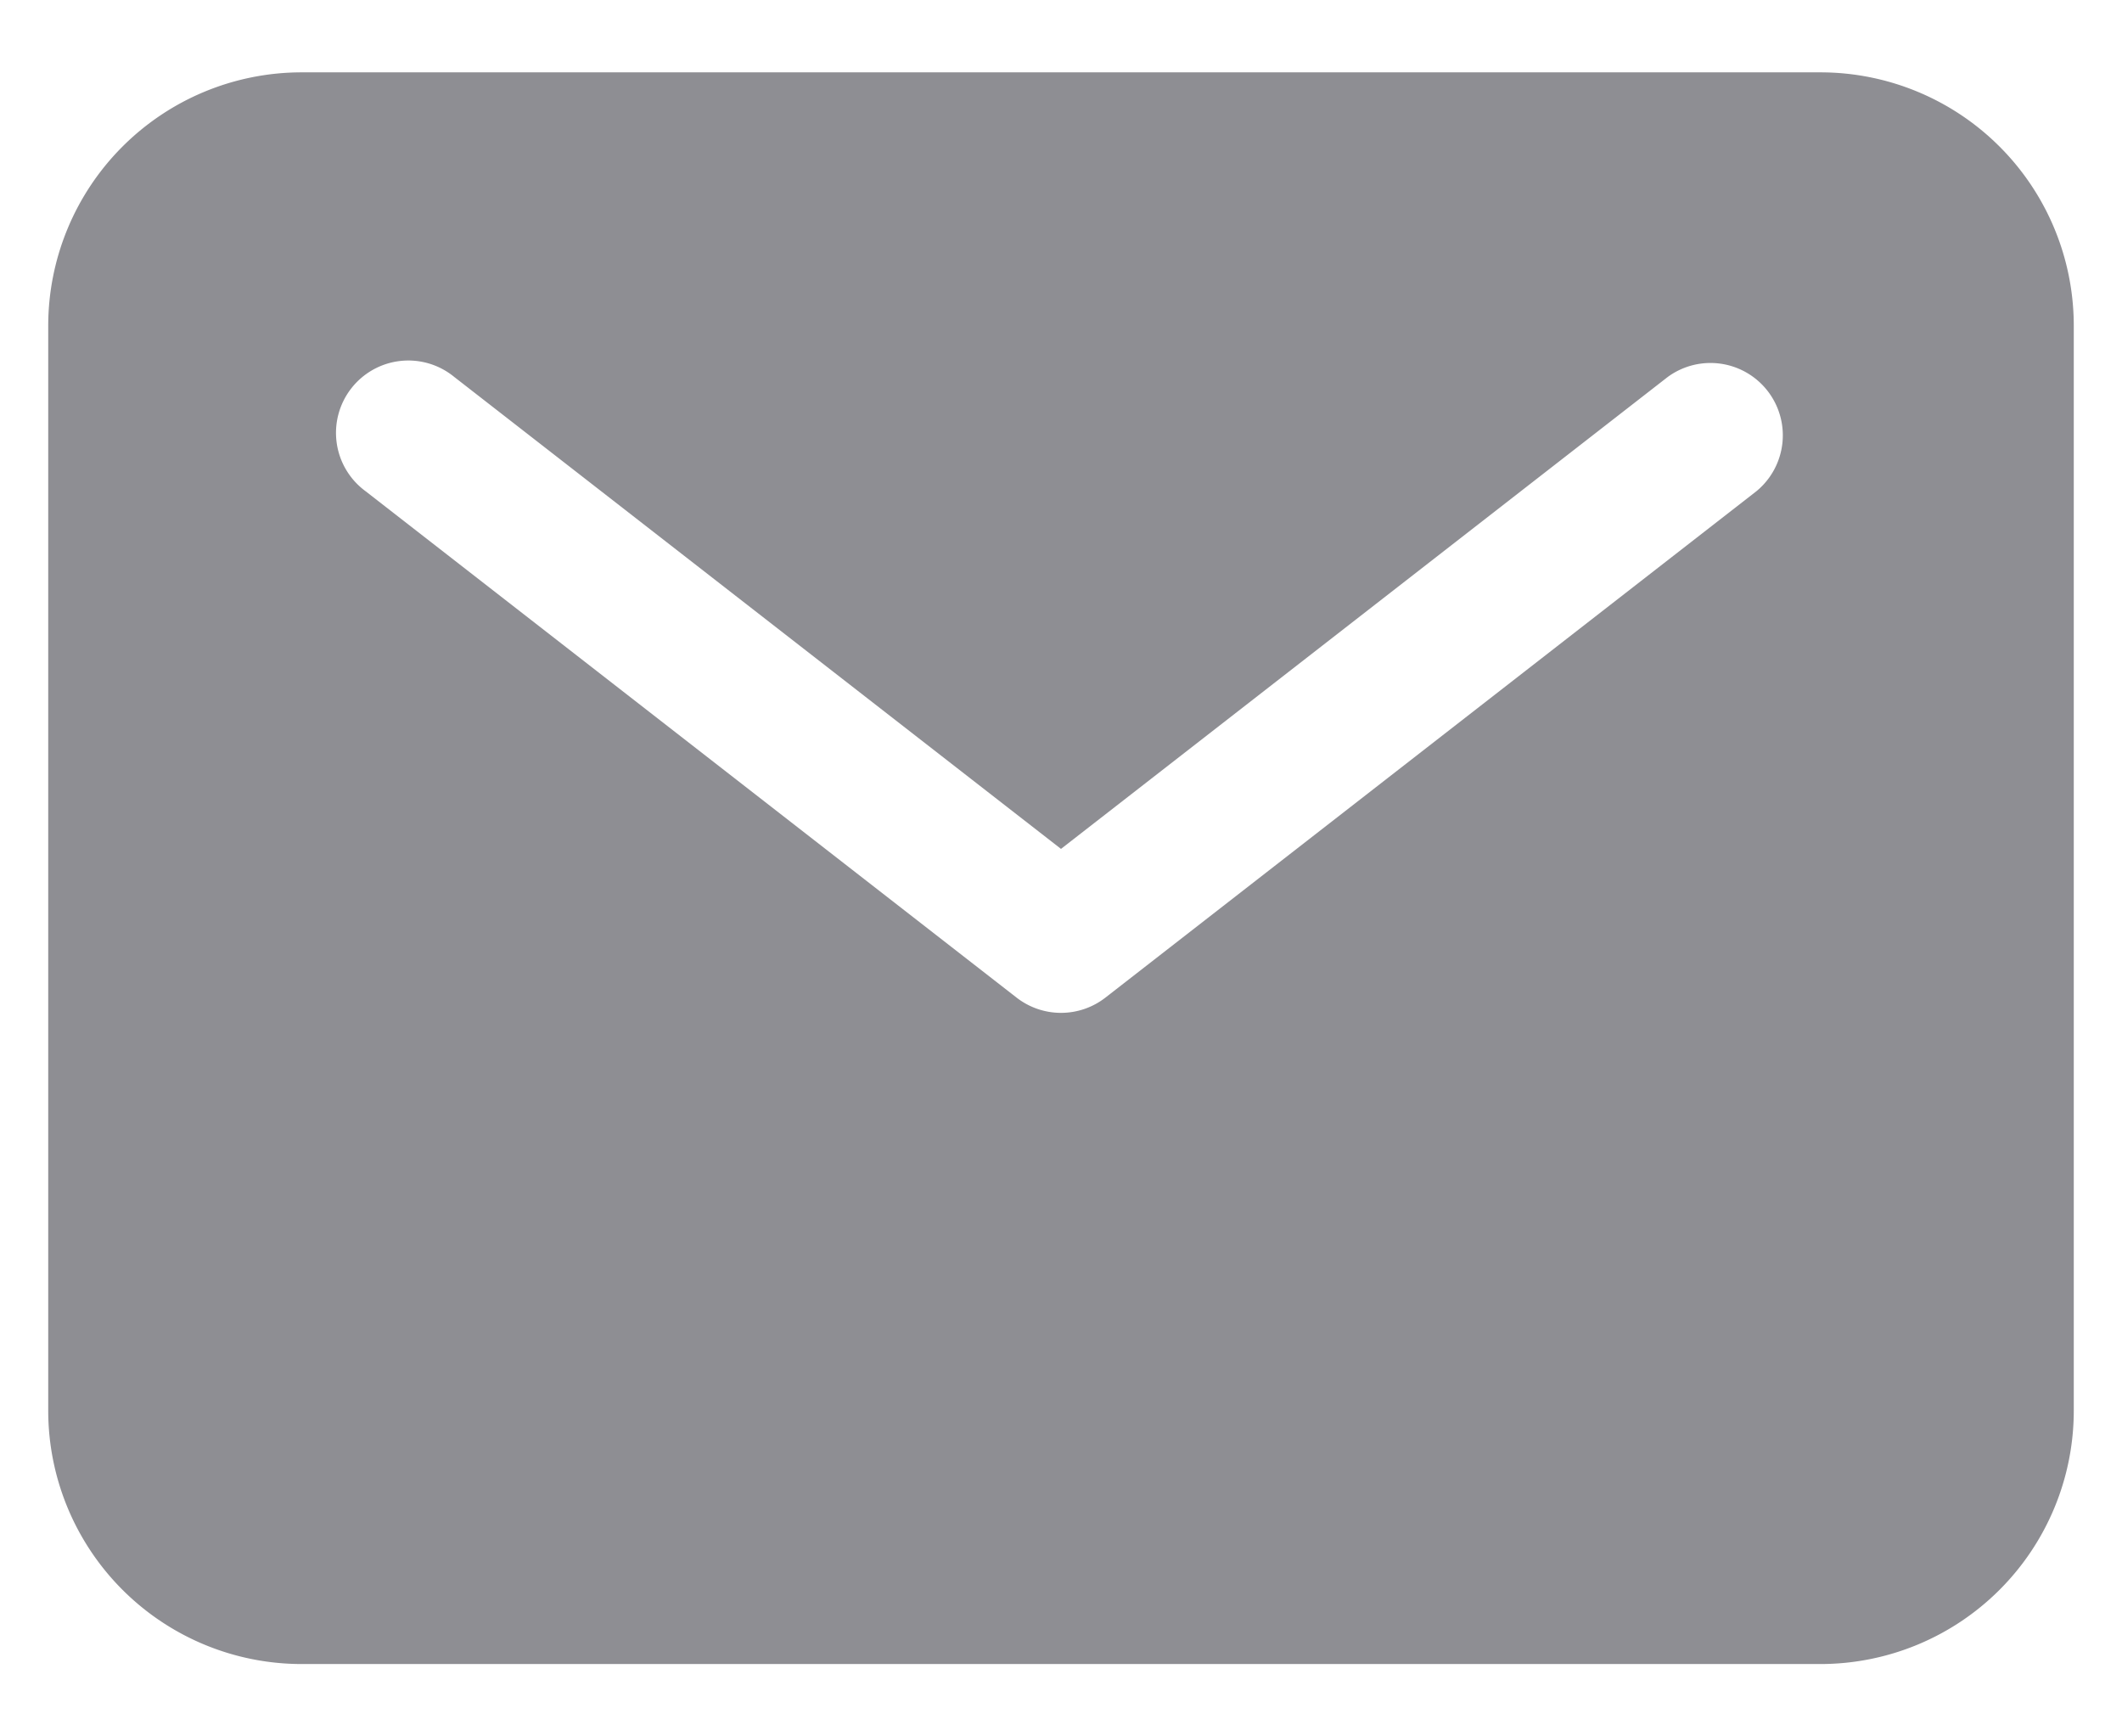 <svg width="22" height="18" fill="none" xmlns="http://www.w3.org/2000/svg"><path d="M18.875.75H3.125A2.628 2.628 0 00.5 3.375v11.25a2.628 2.628 0 002.625 2.625h15.75a2.627 2.627 0 002.625-2.625V3.375A2.627 2.627 0 0018.875.75zm-.665 4.342l-6.75 5.25a.75.75 0 01-.92 0l-6.75-5.25a.75.75 0 11.92-1.184L11 8.8l6.29-4.892a.75.75 0 01.92 1.184z" fill="#8E8E93"/></svg>